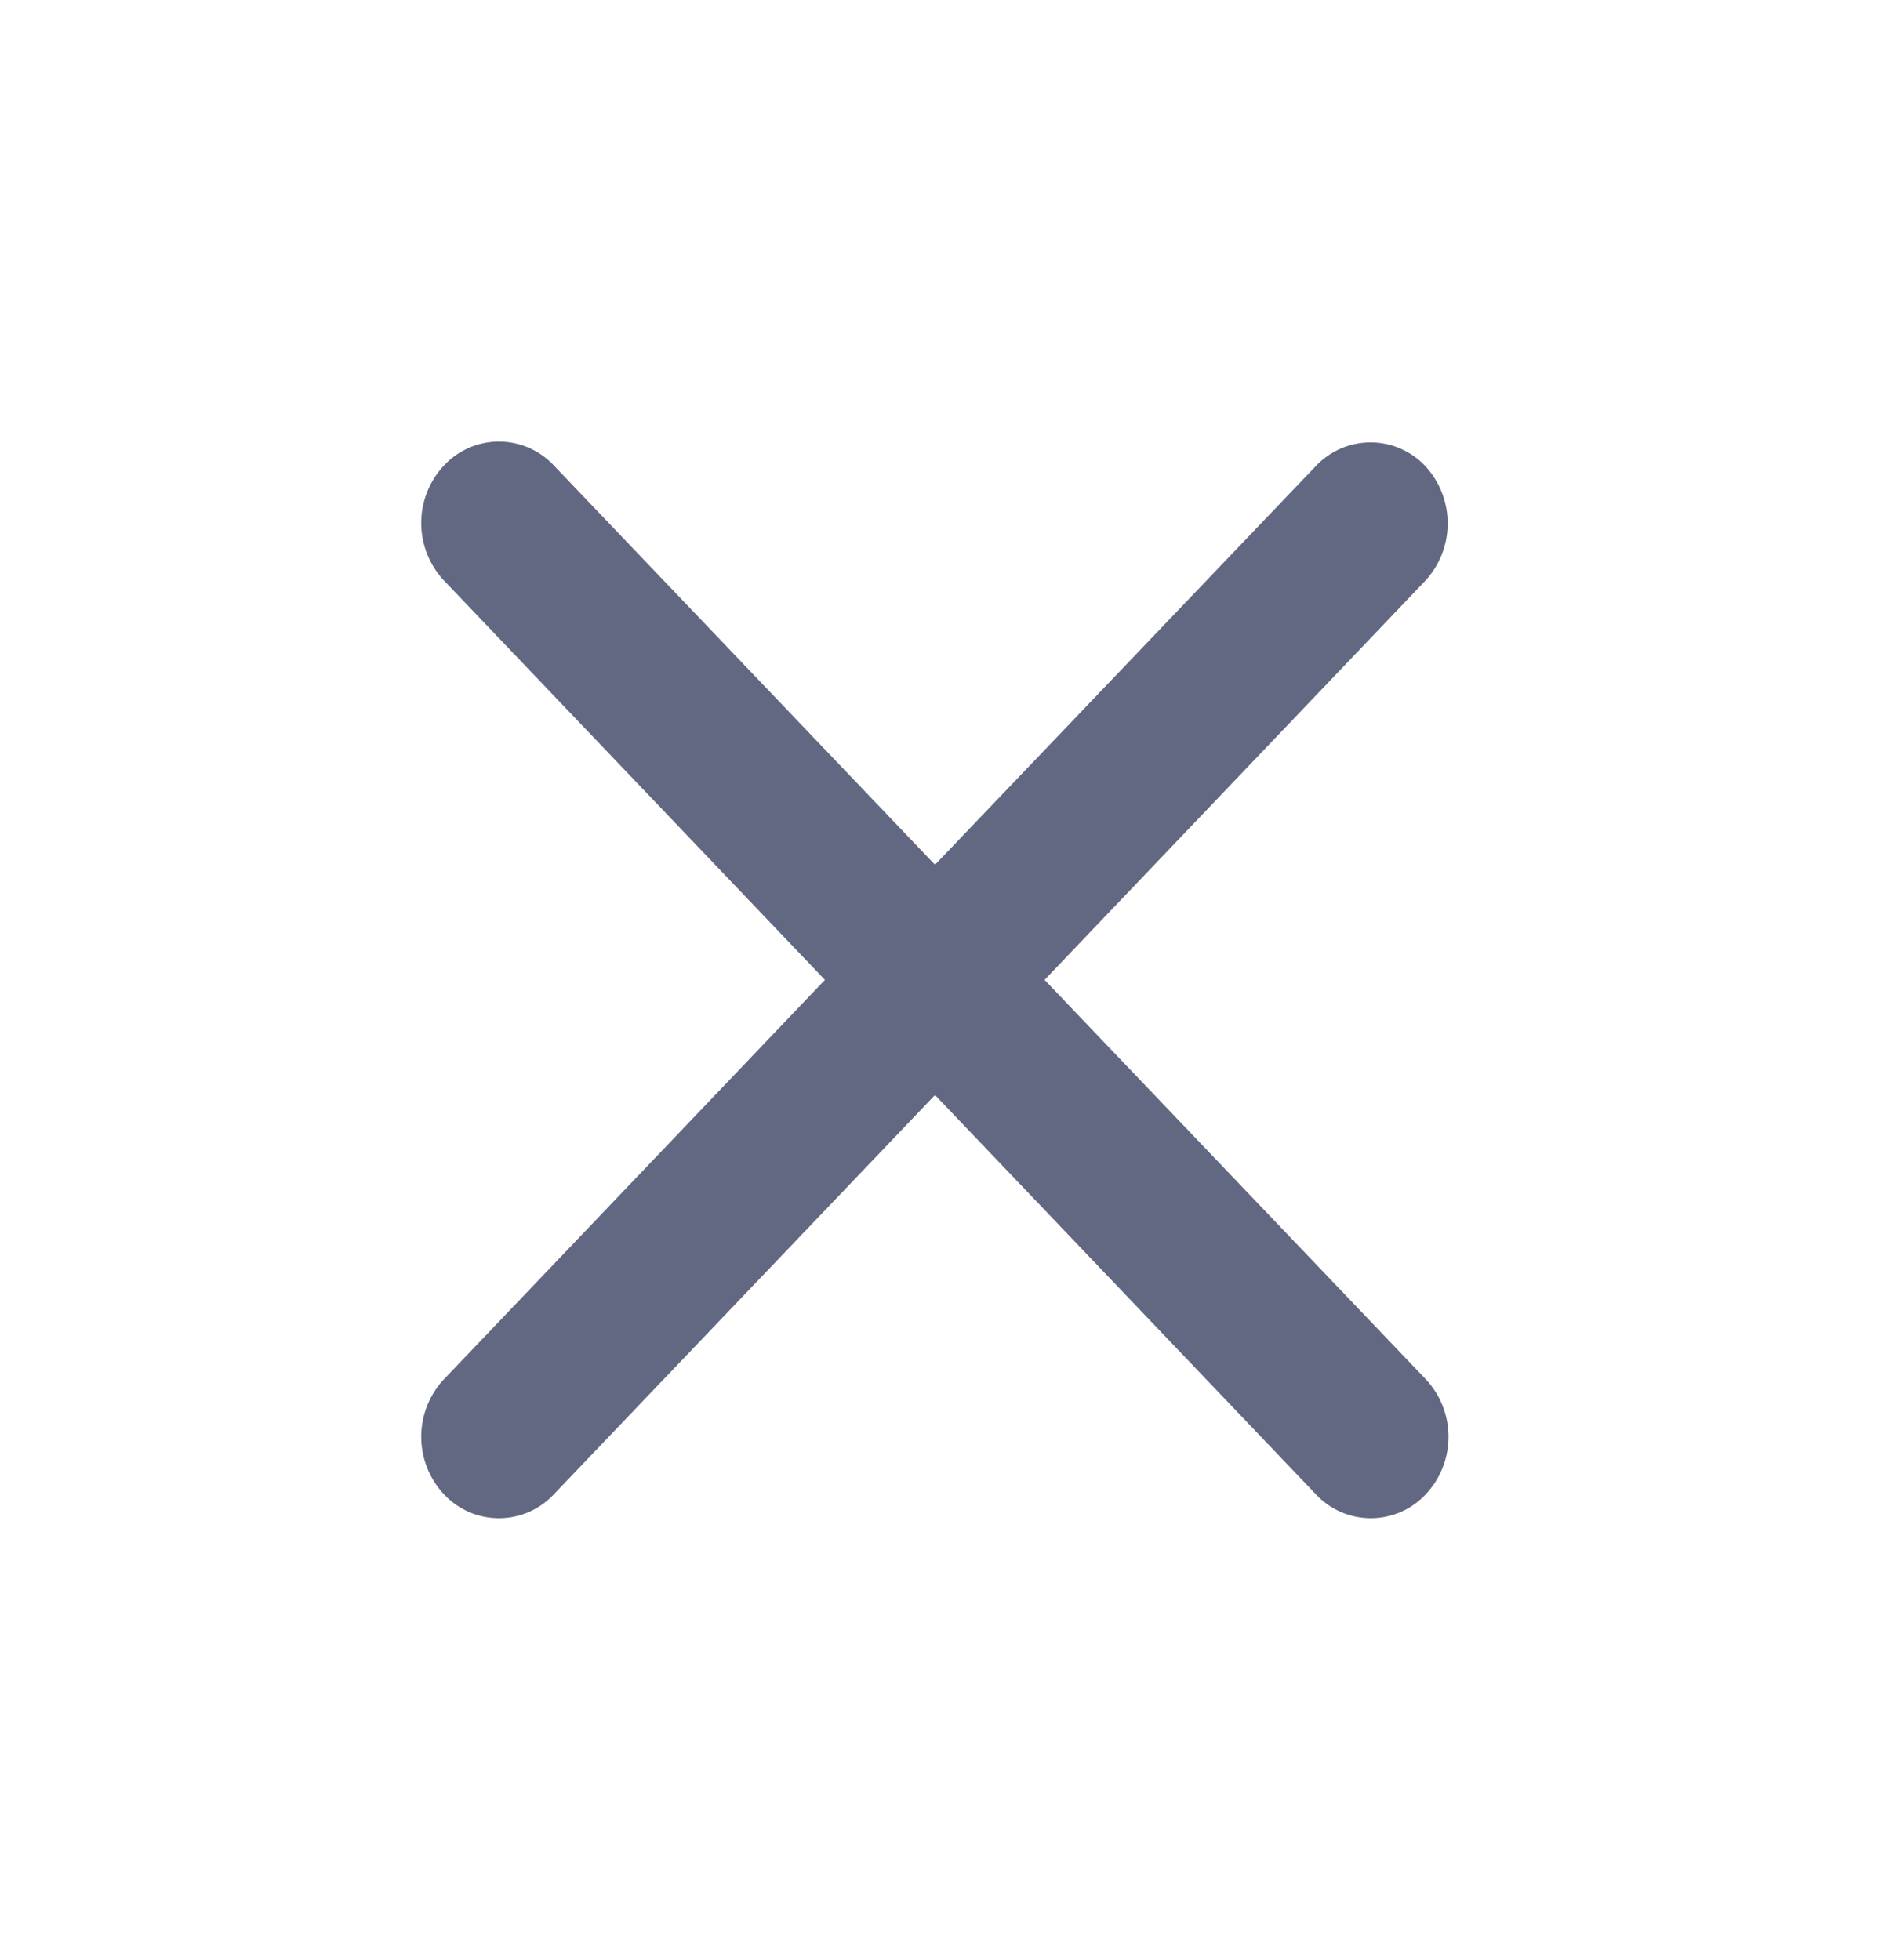 <svg xmlns="http://www.w3.org/2000/svg" width="23" height="24" viewBox="0 0 23 24"><defs><style>.a{fill:none;}.b{fill:#636882;}</style></defs><path class="a" d="M0,0H22.9V24H0Z"/><path class="a" d="M0,0H22.9V24H0Z"/><path class="b" d="M17.707,5.71a.92.92,0,0,0-1.345,0L11.7,10.59,7.032,5.7a.92.92,0,0,0-1.345,0,1.03,1.03,0,0,0,0,1.41L10.352,12,5.687,16.89a1.03,1.03,0,0,0,0,1.41.92.92,0,0,0,1.345,0L11.7,13.41l4.665,4.89a.92.92,0,0,0,1.345,0,1.03,1.03,0,0,0,0-1.41L13.042,12l4.665-4.89A1.037,1.037,0,0,0,17.707,5.71Z" transform="translate(-0.249)"/></svg>
